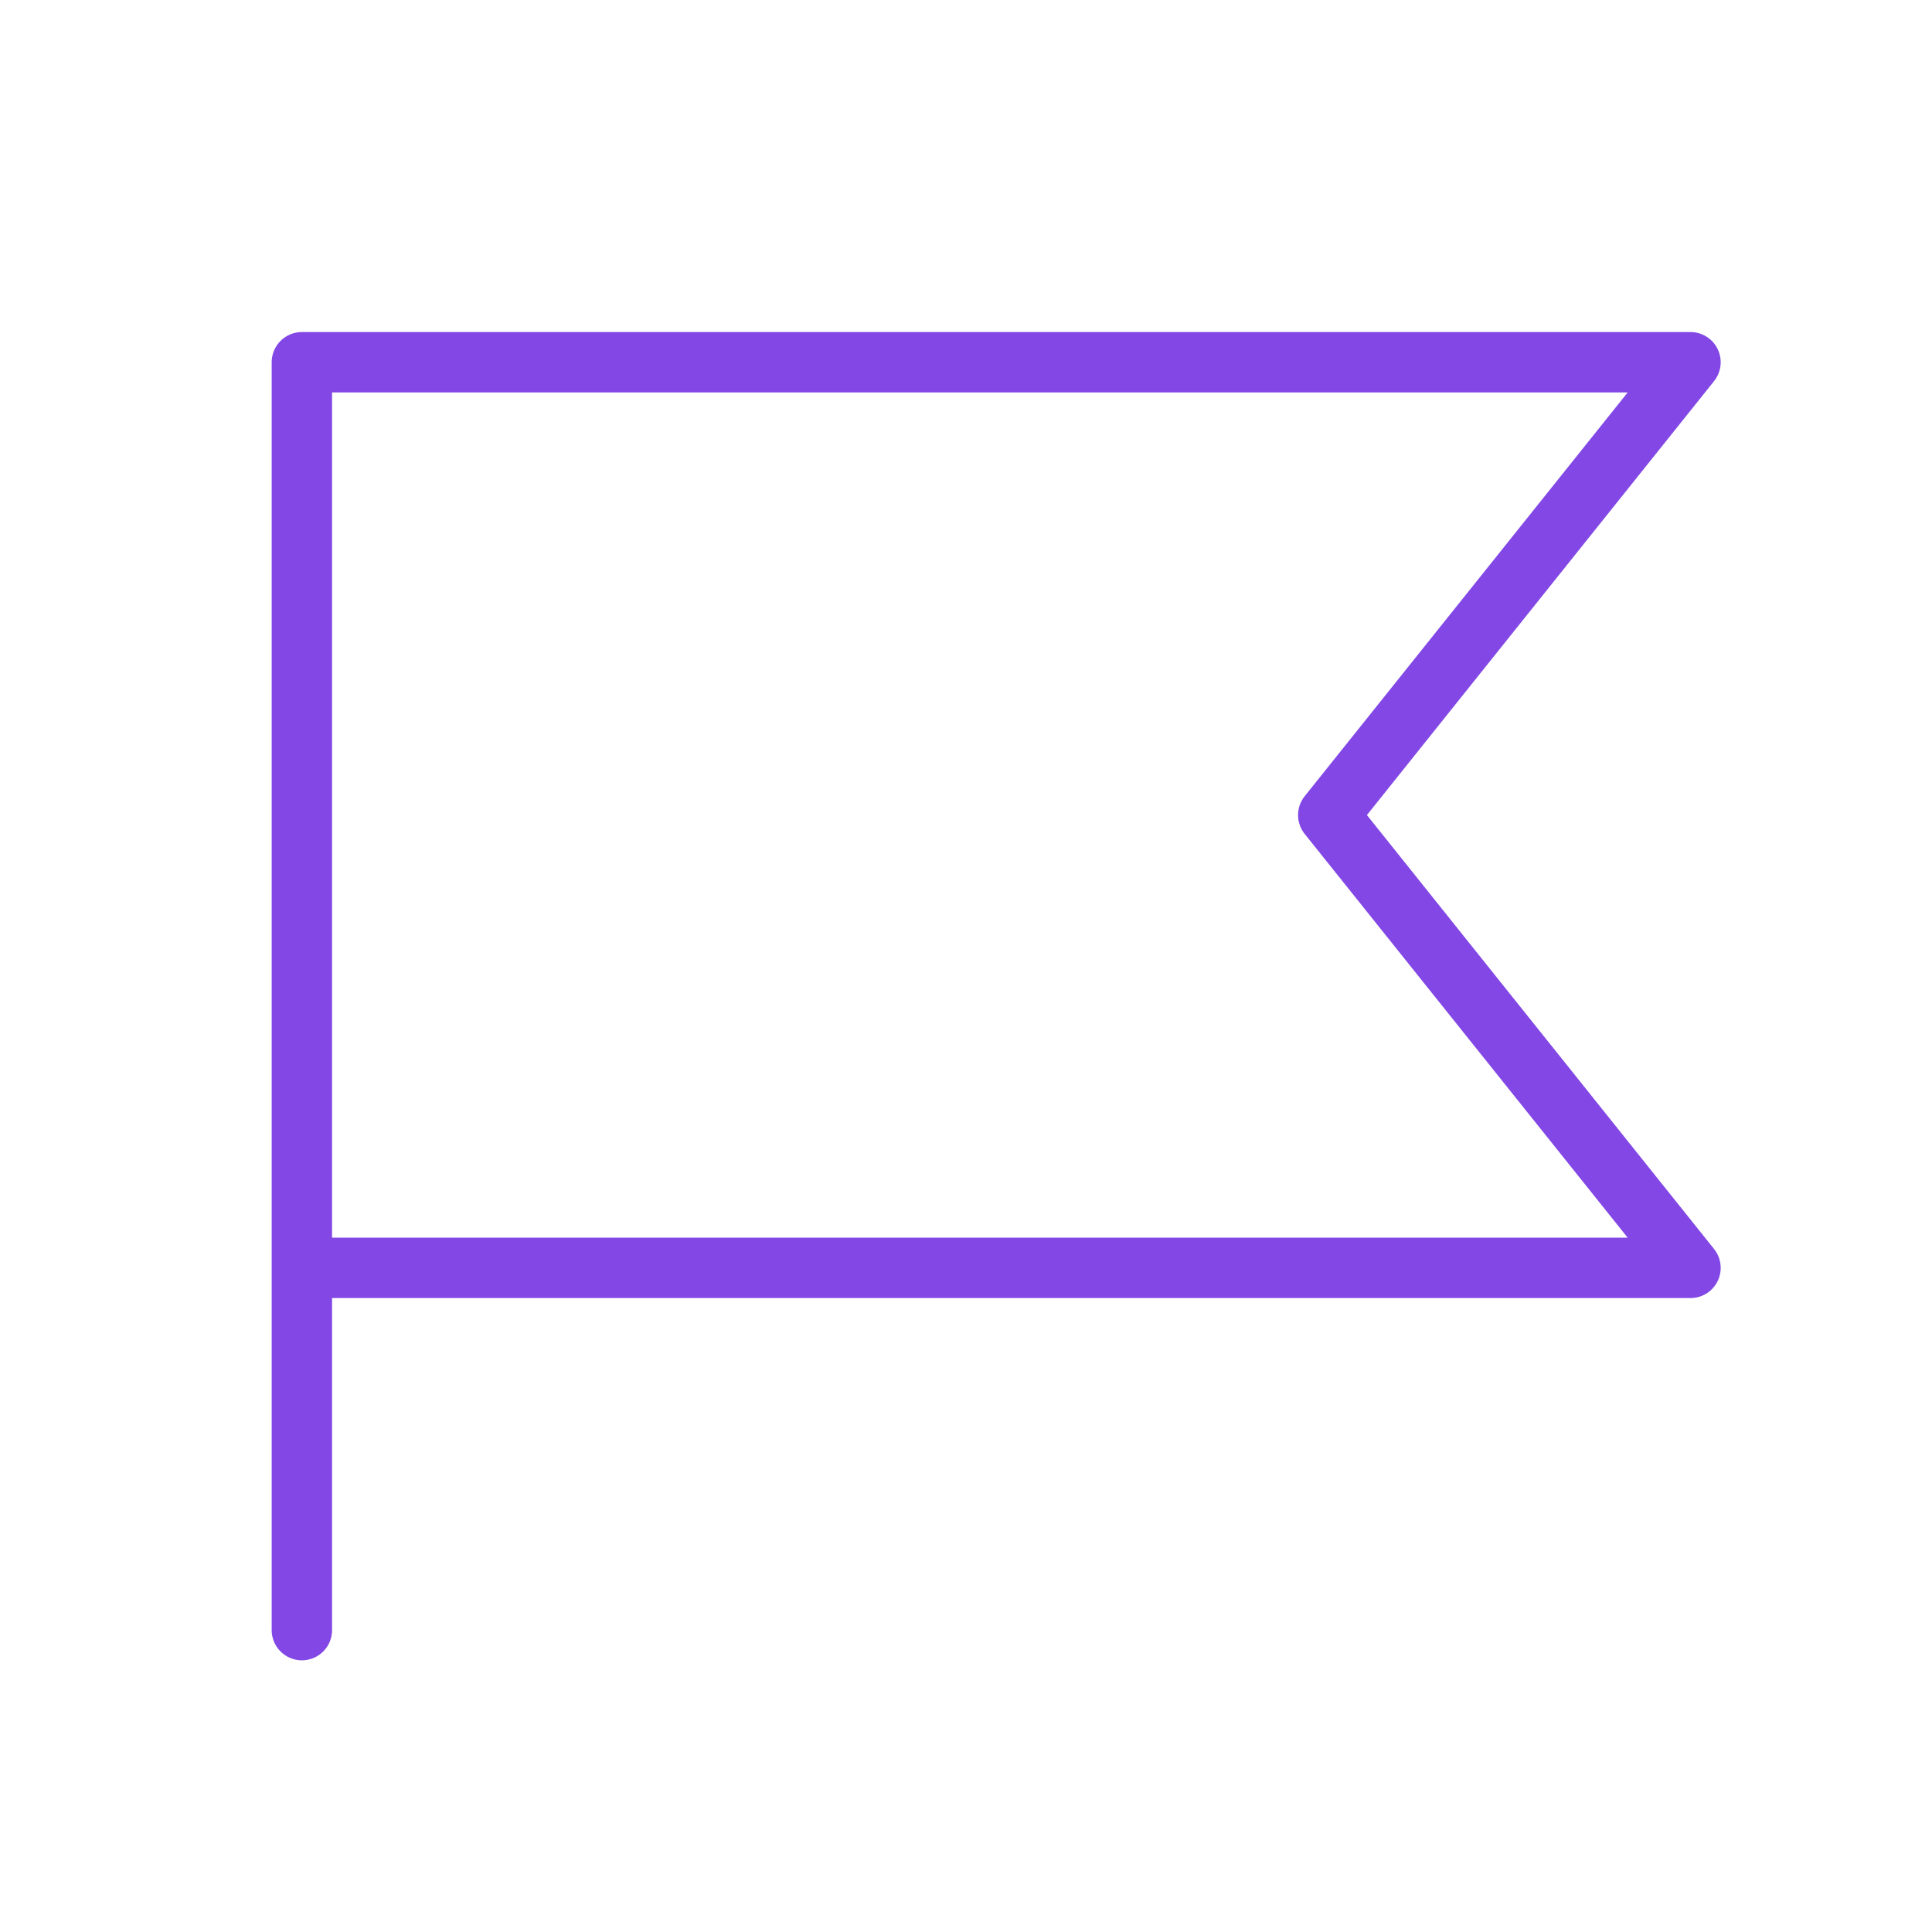 <svg width="32" height="32" viewBox="0 0 32 32" fill="none" xmlns="http://www.w3.org/2000/svg">
<path d="M5 27V6H28L22 13.5L28 21H5" stroke="#8247E5" stroke-linecap="round" stroke-linejoin="round"/>
</svg>

